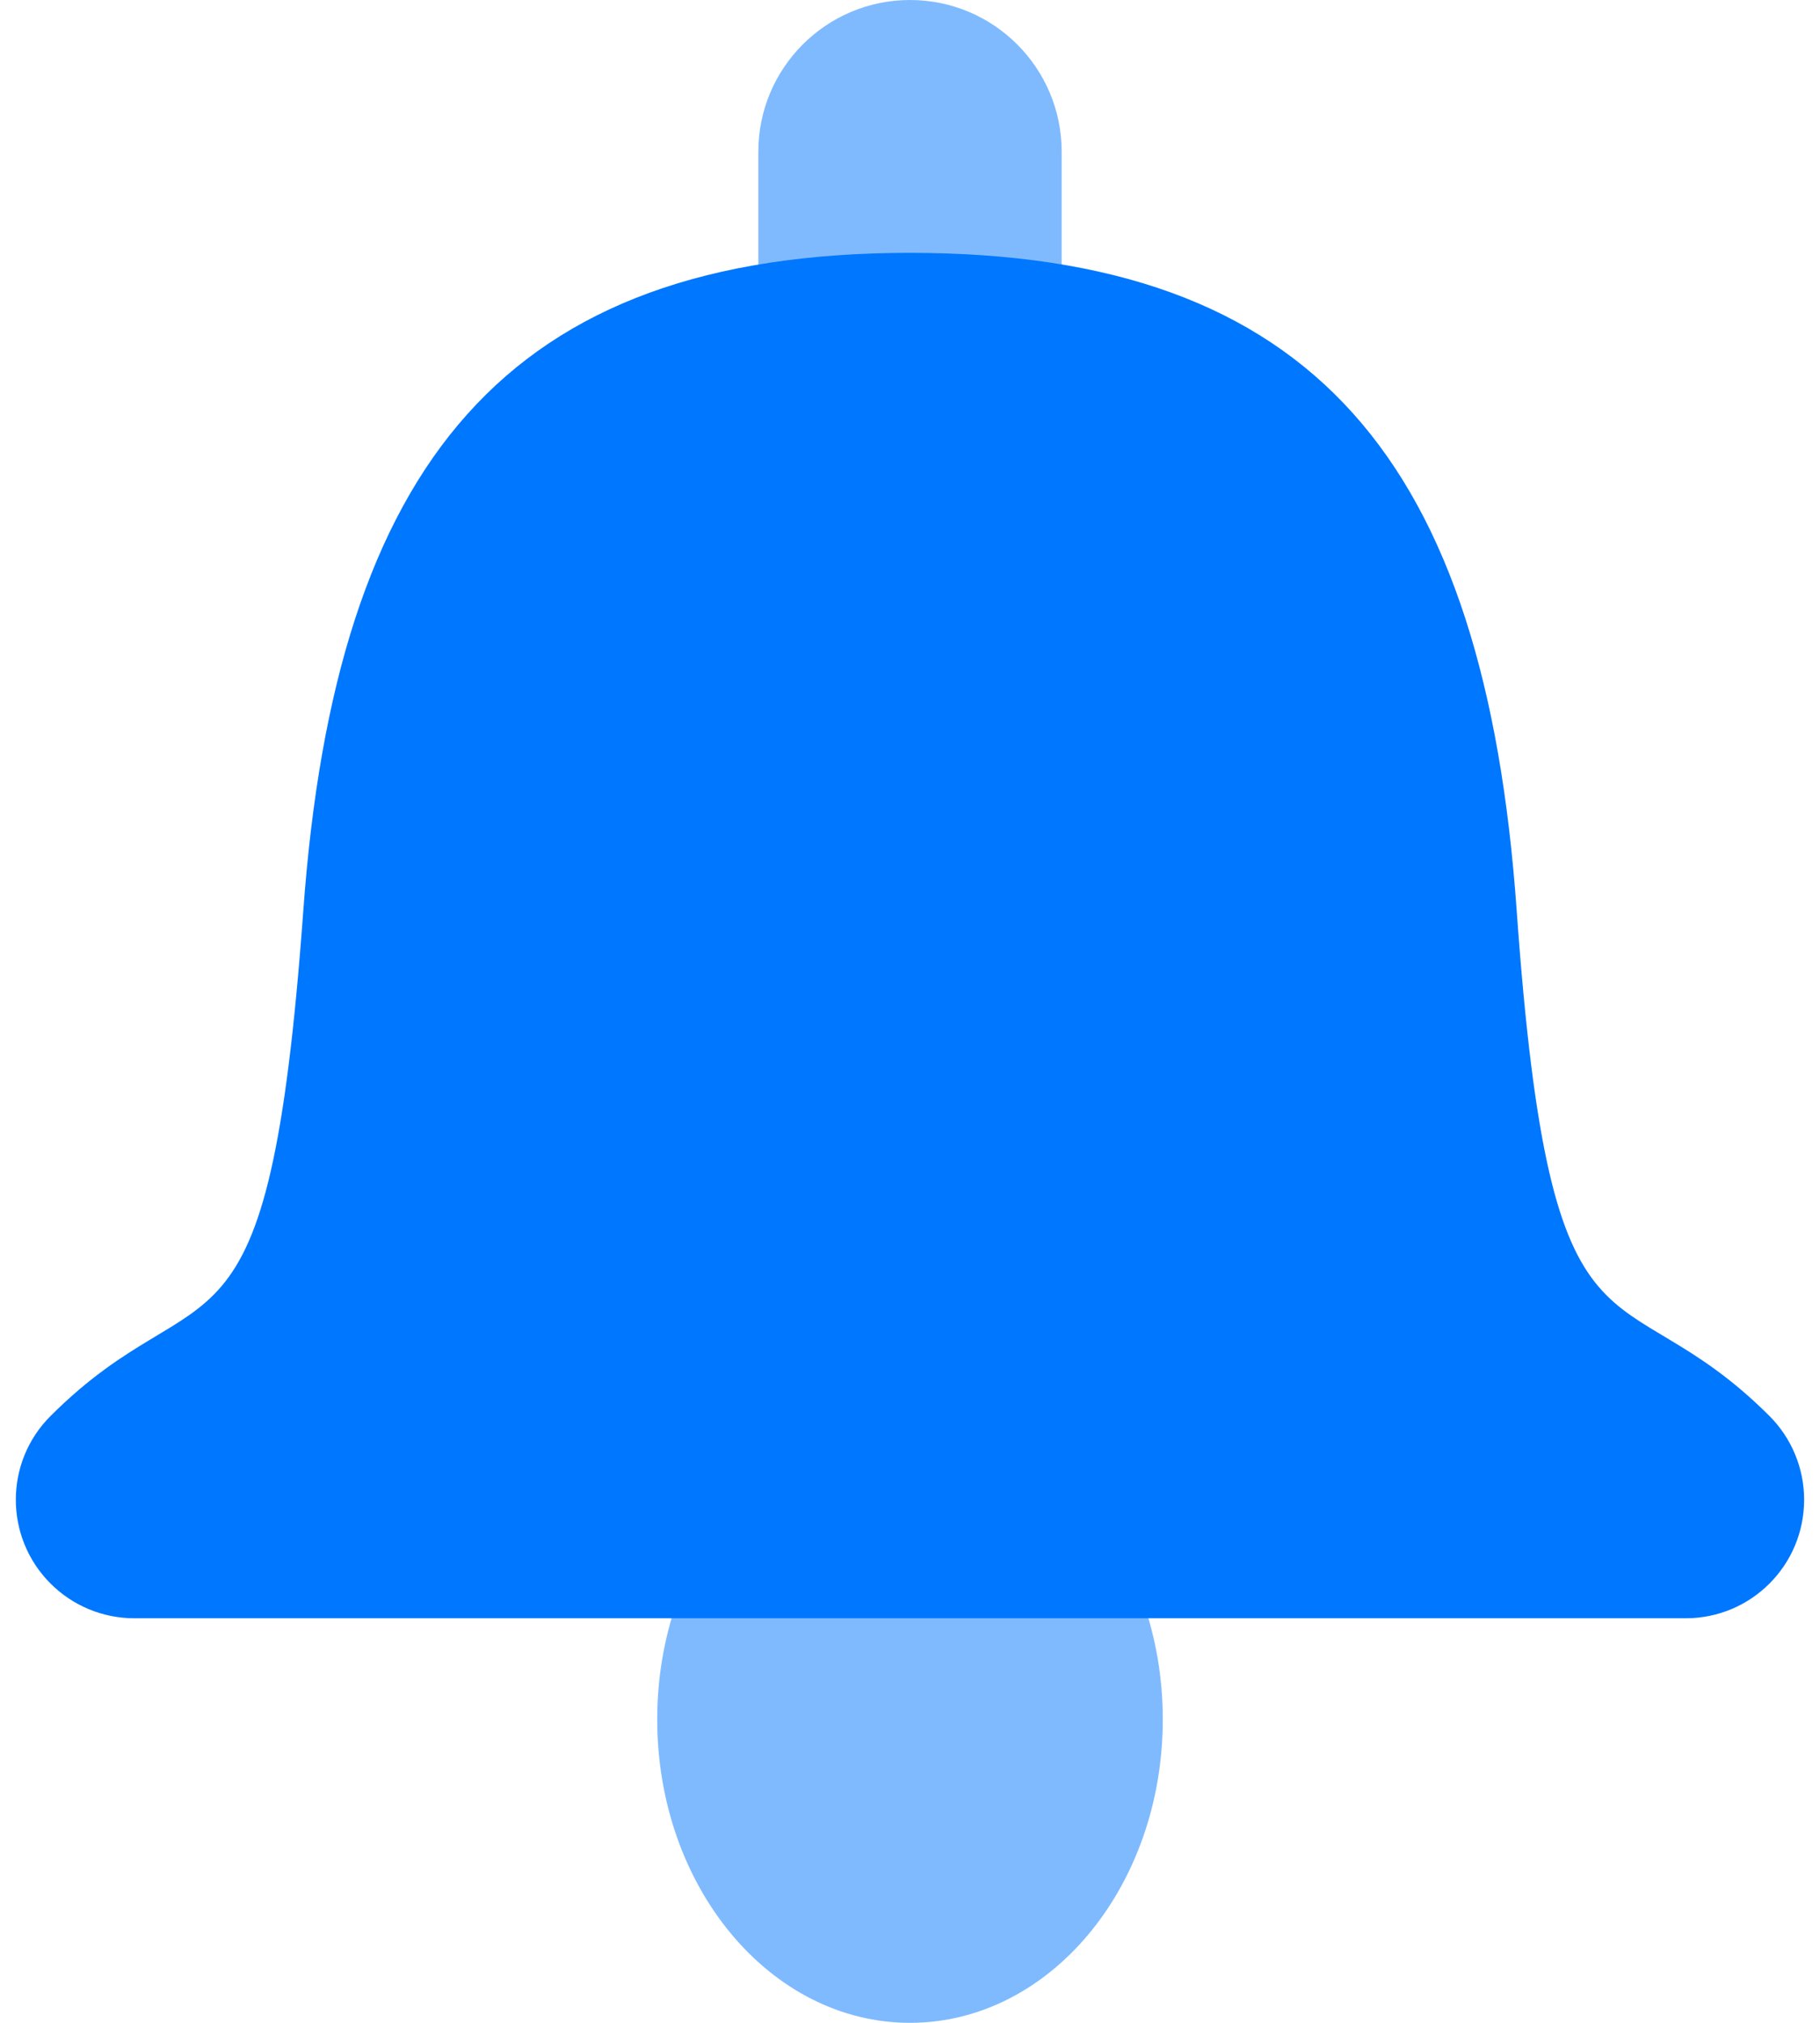 <svg width="18" height="20" viewBox="0 0 18 20" fill="none" xmlns="http://www.w3.org/2000/svg">
<path fill-rule="evenodd" clip-rule="evenodd" d="M9 0C8.172 0 7.5 0.672 7.5 1.5V5H10.5V1.5C10.5 0.672 9.828 0 9 0ZM9 20C10.381 20 11.5 18.657 11.5 17C11.5 15.343 10.381 14 9 14C7.619 14 6.5 15.343 6.5 17C6.5 18.657 7.619 20 9 20Z" fill="#0077FF" fill-opacity="0.5"/>
<path fill-rule="evenodd" clip-rule="evenodd" d="M0.5 14C0.042 14.457 0.042 15.199 0.5 15.657C0.72 15.877 1.018 16 1.328 16H16.672C17.319 16 17.843 15.476 17.843 14.828C17.843 14.518 17.72 14.22 17.5 14C15.979 12.479 15.339 13.768 15 9C14.685 4.567 13 2.5 9 2.5C5 2.5 3.32 4.592 3 9C2.654 13.764 2.031 12.47 0.5 14Z" fill="#0077FF"/>
</svg>
